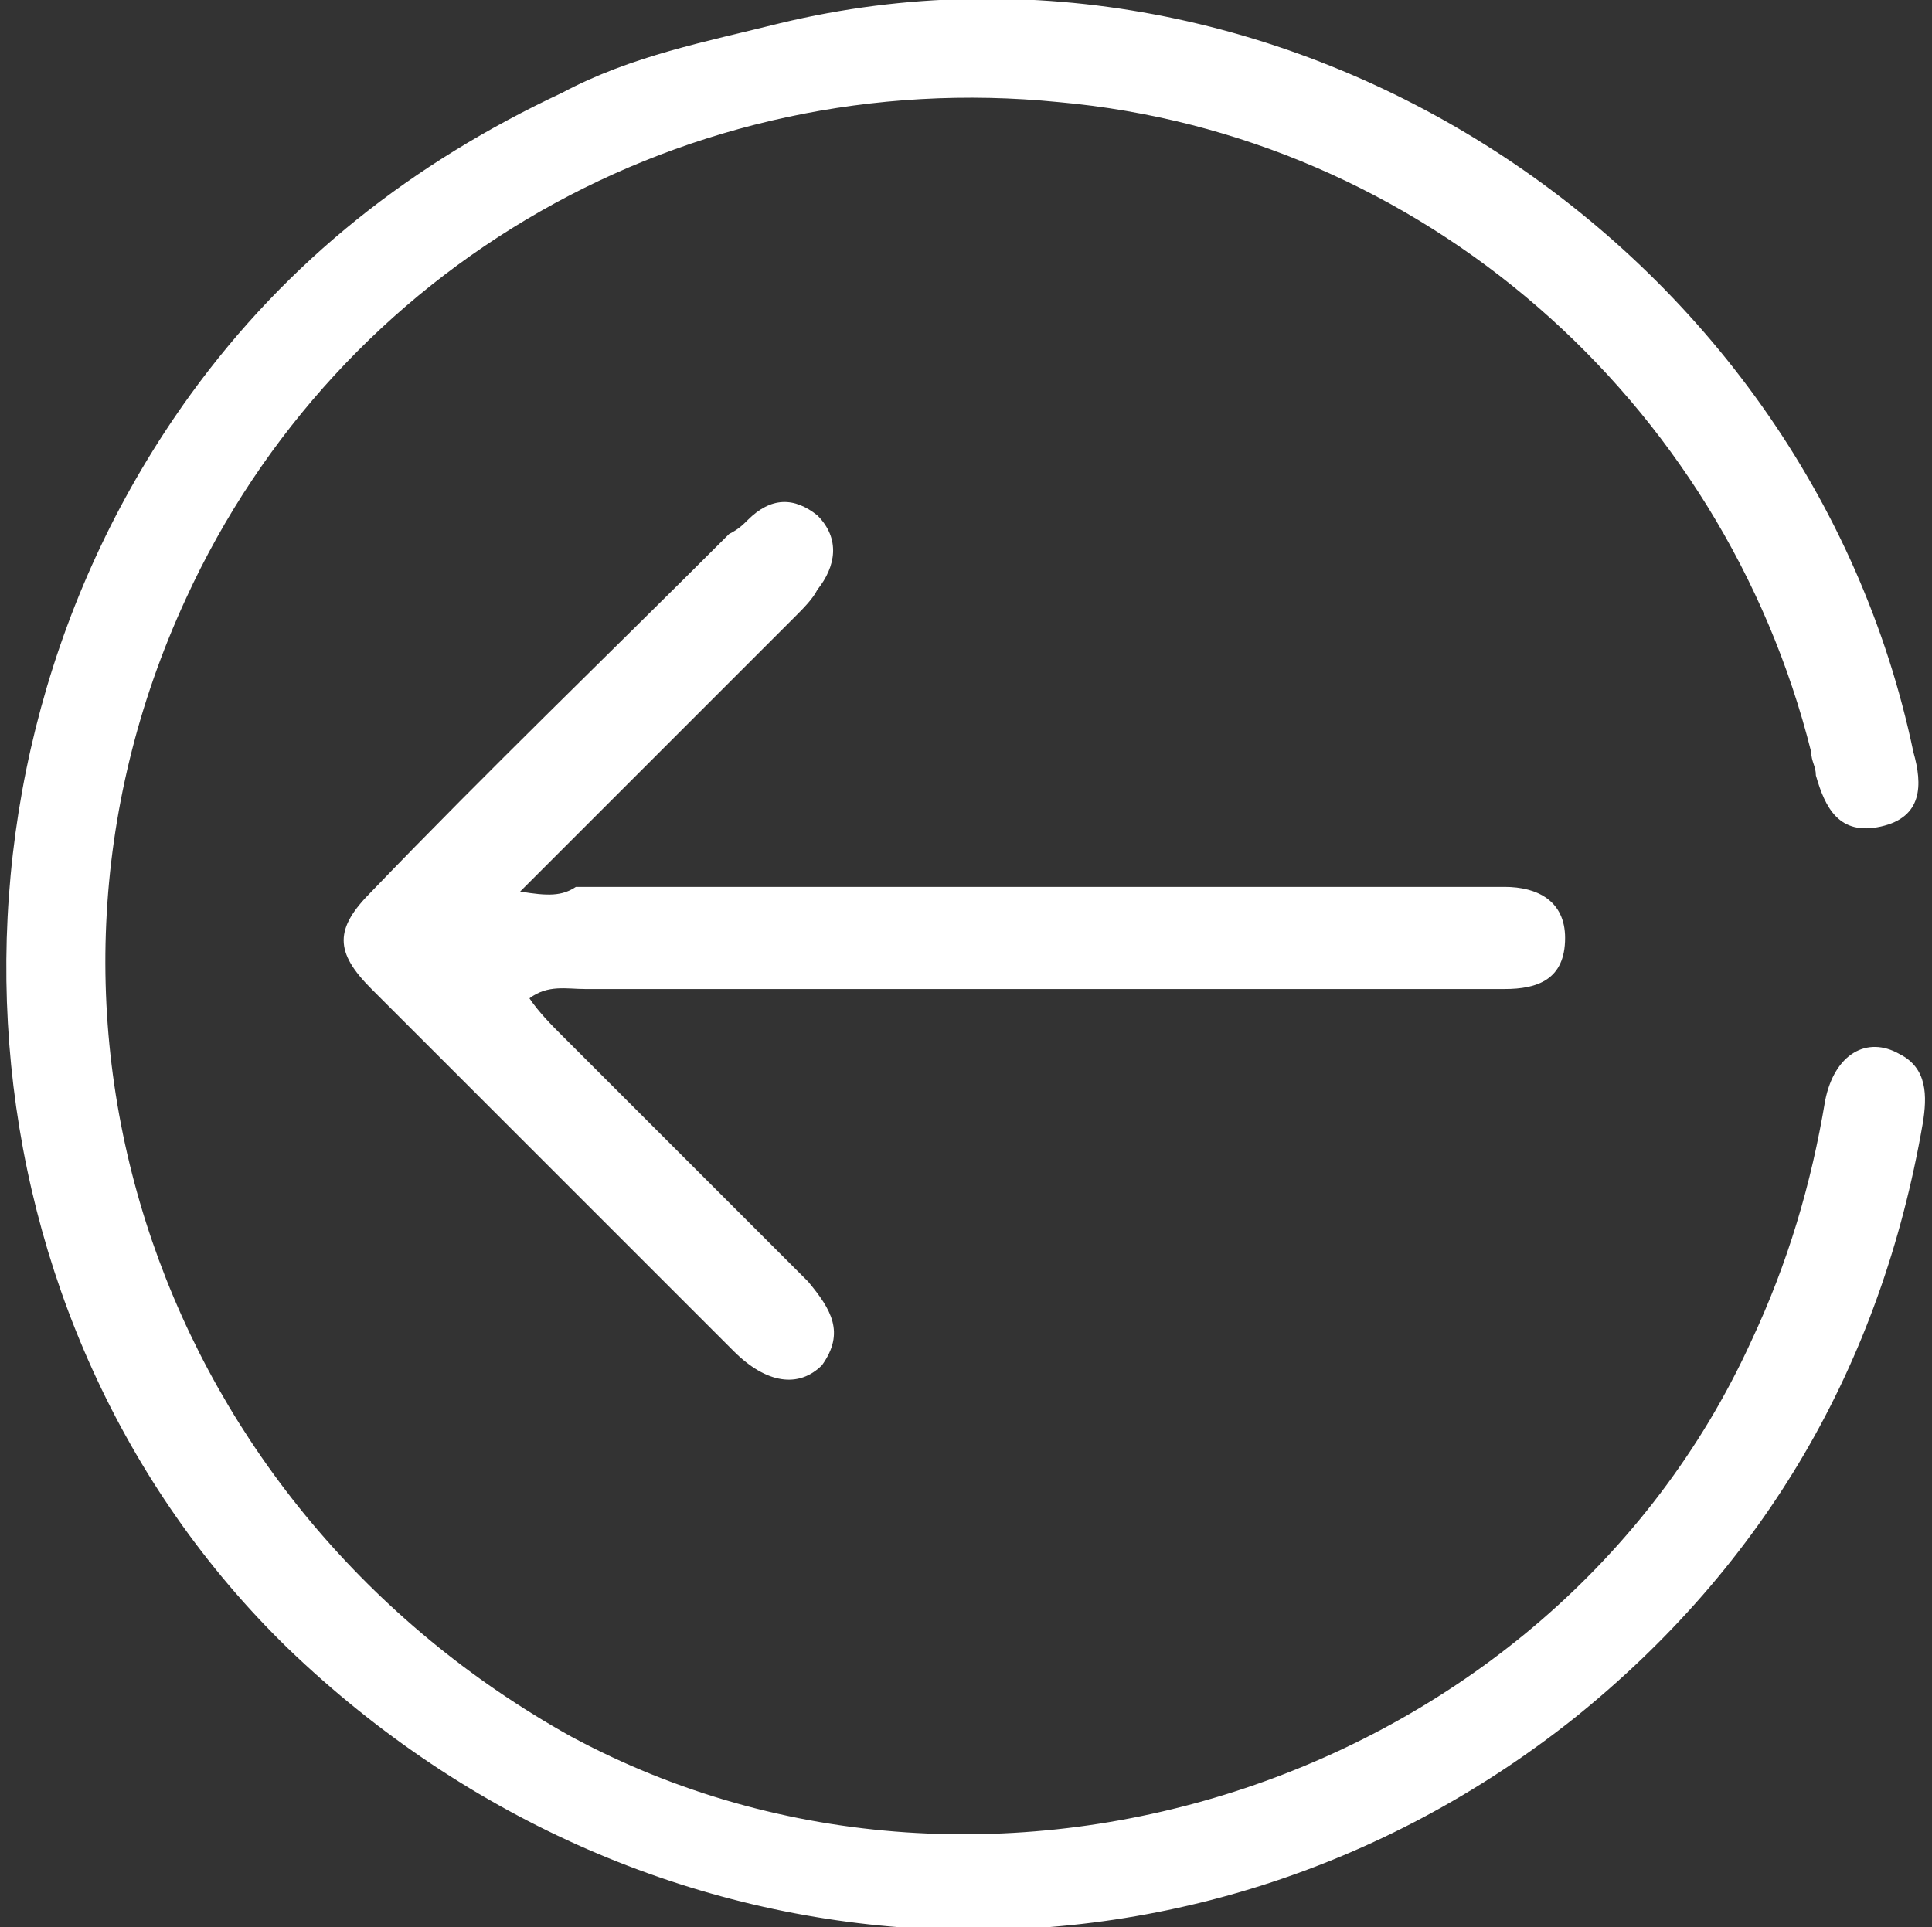 <?xml version="1.0" encoding="utf-8"?>
<!-- Generator: Adobe Illustrator 24.0.2, SVG Export Plug-In . SVG Version: 6.00 Build 0)  -->
<svg version="1.1" id="Capa_1" xmlns="http://www.w3.org/2000/svg" xmlns:xlink="http://www.w3.org/1999/xlink" x="0px" y="0px" viewBox="0 0 41.6 41.5" enable-background="new 0 0 41.6 41.5" xml:space="preserve">
    <rect x="0" y="0" width="41.6" height="41.5" fill="#333333" stroke="none"/>
    <path fill="#FFFFFF" d="M4.1,8.5c-6,8.3-5.1,20,2.1,27c7.8,7.5,19.4,8.1,27.7,1.5c4.1-3.3,6.6-7.6,7.5-12.8c0.1-0.6,0.1-1.2-0.5-1.5
	c-0.7-0.4-1.4,0-1.6,1c-0.3,1.8-0.8,3.5-1.6,5.2c-4.3,9.4-16.3,13.4-25.4,8.5C3.5,32.5-0.2,22,4,12.9C7.3,5.7,14.8,1.4,22.8,2.2
	c7.8,0.7,14.3,6.4,16.2,14c0,0.2,0.1,0.3,0.1,0.5c0.2,0.7,0.5,1.3,1.4,1.1c0.9-0.2,0.9-0.9,0.7-1.6C38.9,5.2,27.6-2.1,16.8,0.5
	c-1.6,0.4-3.2,0.7-4.7,1.5C8.9,3.5,6.2,5.6,4.1,8.5z" />
    <path fill="#FFFFFF" d="M11.2,19.2c2.1-2.1,4-4,5.9-5.9c0.2-0.2,0.4-0.4,0.5-0.6c0.4-0.5,0.5-1.1,0-1.6c-0.5-0.4-1-0.4-1.5,0.1
	c-0.1,0.1-0.2,0.2-0.4,0.3c-2.6,2.6-5.2,5.1-7.7,7.7c-0.8,0.8-0.8,1.3,0,2.1c2.6,2.6,5.2,5.2,7.8,7.8c0.7,0.7,1.4,0.8,1.9,0.3
	c0.5-0.7,0.2-1.2-0.3-1.8c-1.8-1.8-3.5-3.5-5.3-5.3c-0.2-0.2-0.5-0.5-0.7-0.8c0.4-0.3,0.8-0.2,1.2-0.2c6.5,0,13,0,19.5,0
	c0.1,0,0.2,0,0.3,0c0.7,0,1.3-0.2,1.3-1.1c0-0.8-0.6-1.1-1.3-1.1c-2.4,0-4.9,0-7.3,0c-4.2,0-8.4,0-12.7,0
	C12.1,19.3,11.8,19.3,11.2,19.2z" />
</svg>
